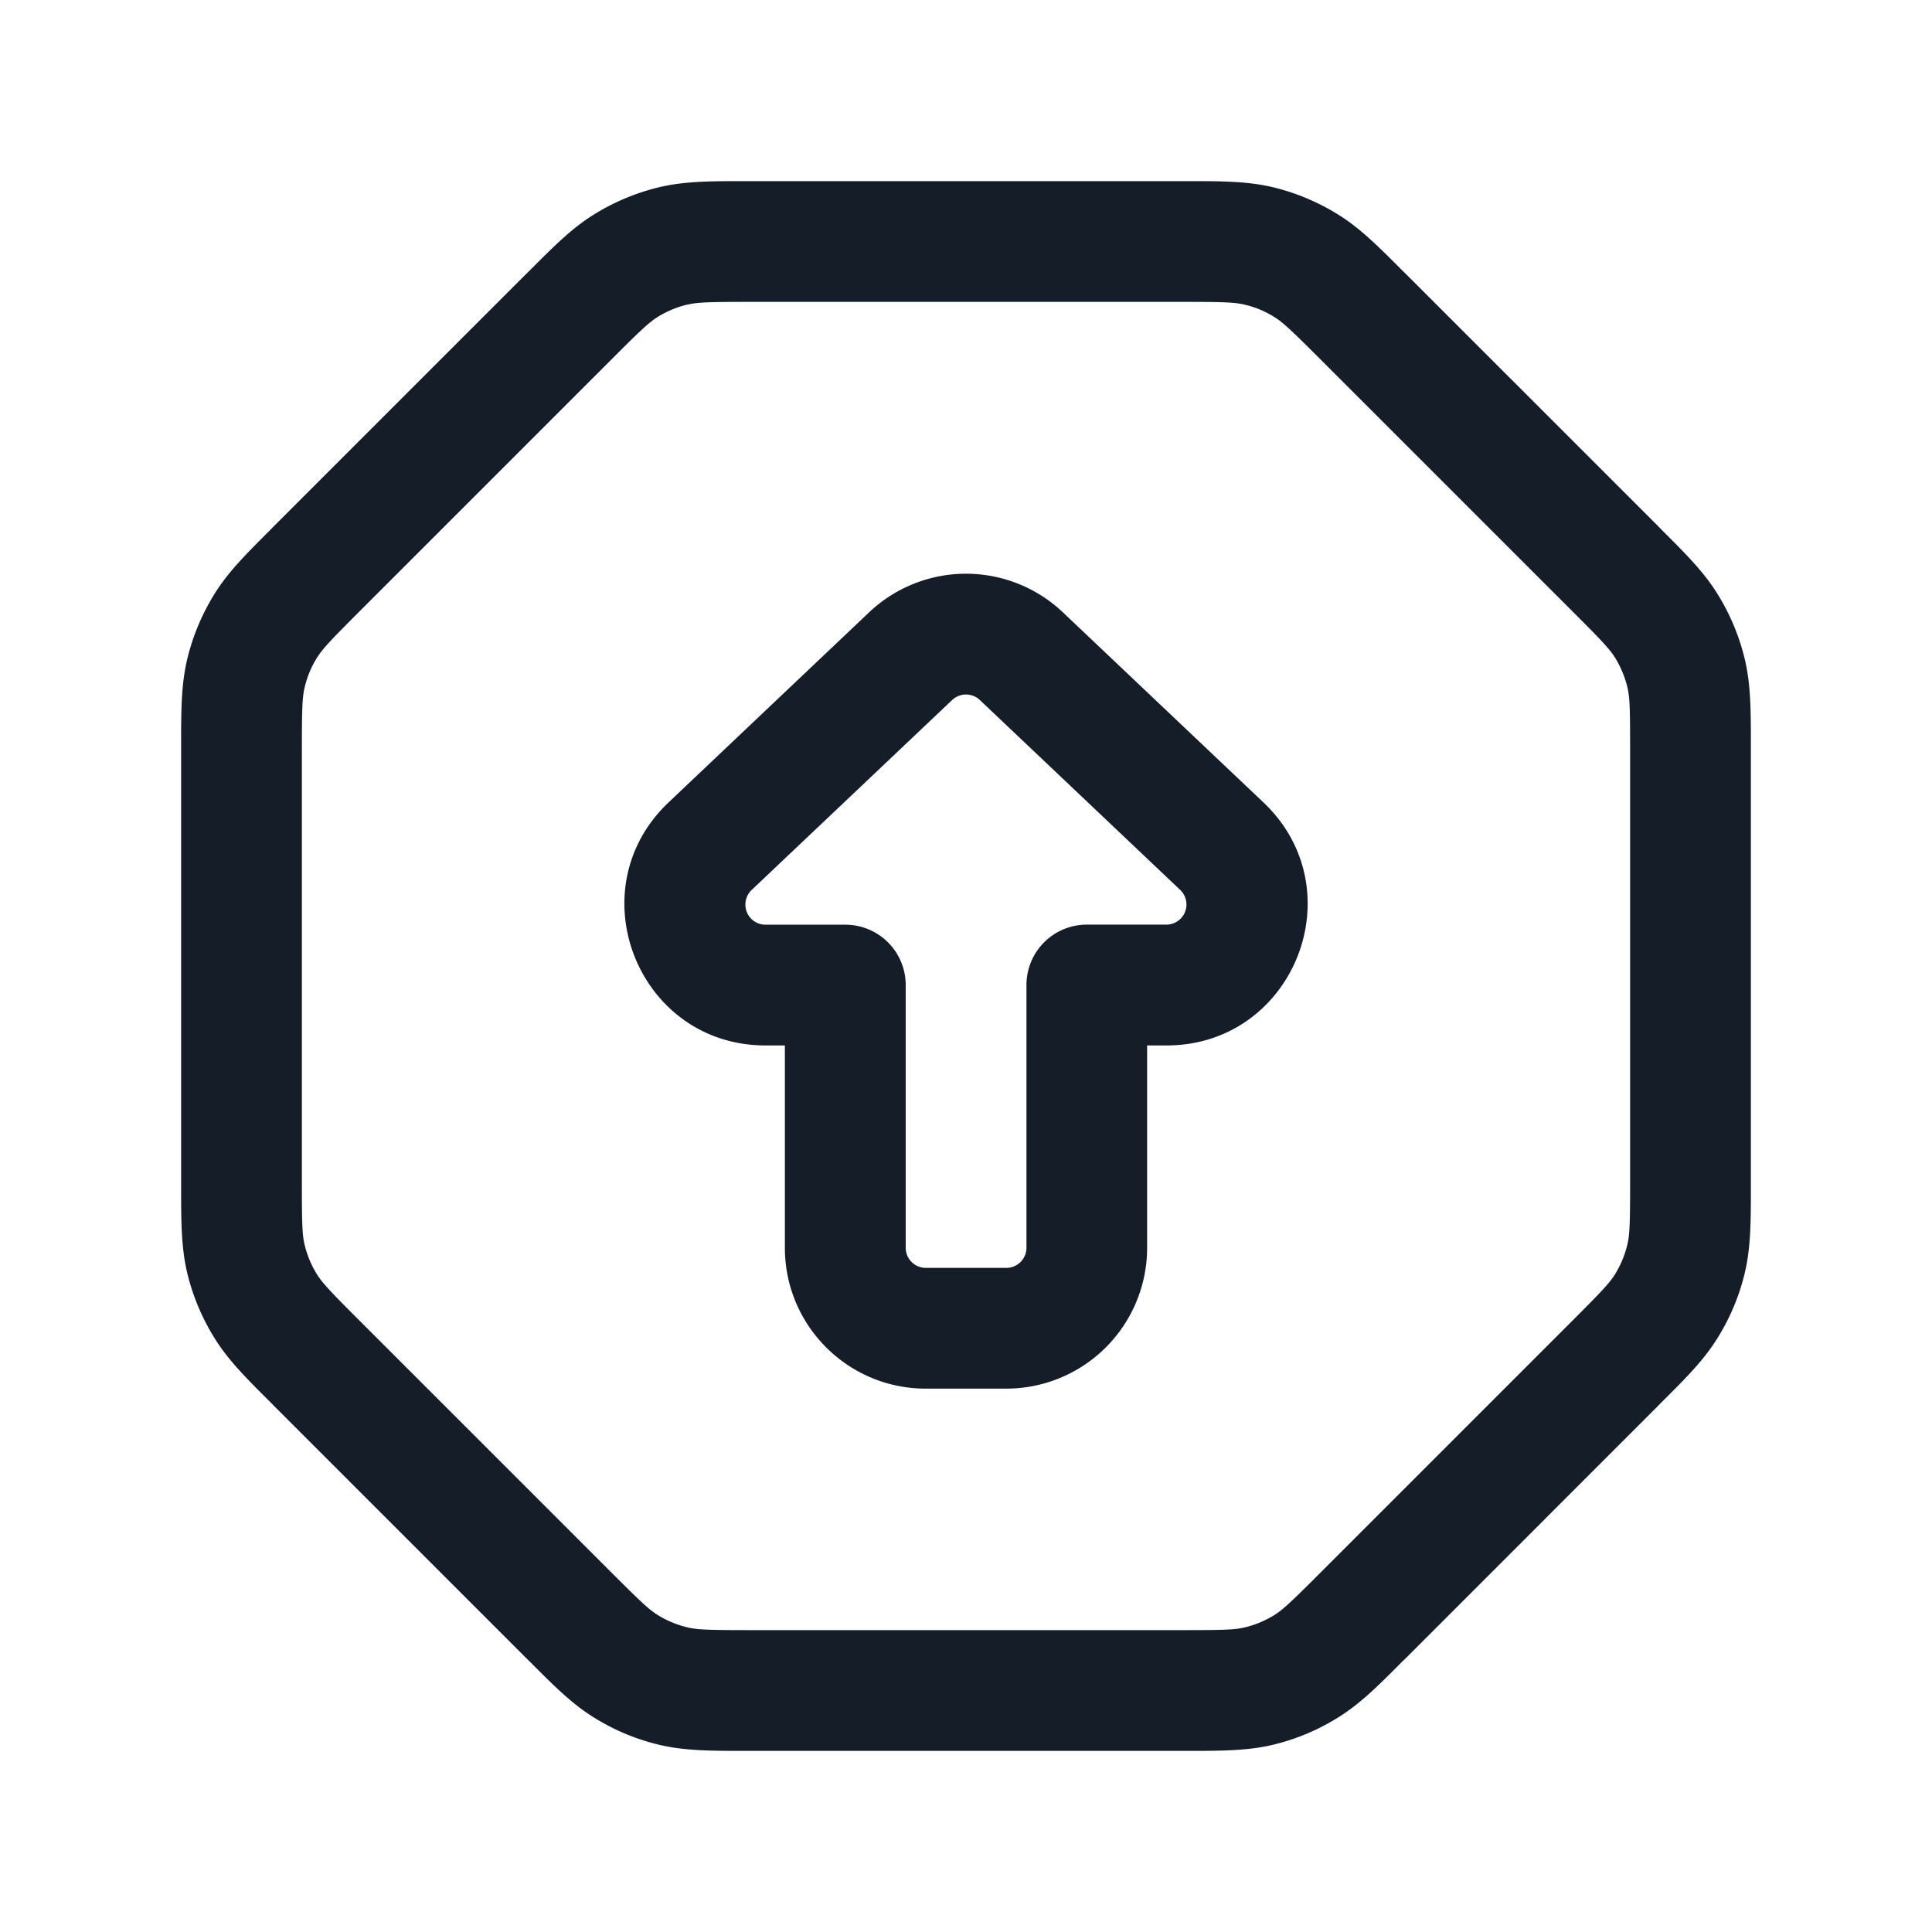 <svg viewBox="0 0 24 24" fill="none" xmlns="http://www.w3.org/2000/svg"><path fill-rule="evenodd" clip-rule="evenodd" d="M9.326 2.25h-.073c-.419 0-.748 0-1.066.076a2.75 2.75 0 0 0-.795.33c-.28.17-.512.404-.808.7l-.052.051-3.125 3.125-.051.052c-.296.296-.53.528-.7.808a2.75 2.75 0 0 0-.33.795c-.076.318-.076.647-.076 1.066v5.494c0 .419 0 .748.076 1.067.067.28.179.548.33.794.17.28.404.513.7.808l.051.052 3.125 3.125.052.051c.296.297.528.53.808.7.246.152.514.263.795.33.318.076.647.076 1.066.076h5.494c.419 0 .748 0 1.067-.076a2.71 2.71 0 0 0 .794-.33c.28-.17.513-.403.808-.7l.052-.05 3.125-3.126.051-.052c.297-.295.53-.528.7-.808a2.71 2.71 0 0 0 .33-.794c.076-.319.076-.648.076-1.067V9.253c0-.419 0-.748-.076-1.066a2.75 2.75 0 0 0-.33-.795c-.17-.28-.403-.512-.7-.808l-.05-.052-3.126-3.125-.052-.051c-.295-.296-.528-.53-.808-.7a2.75 2.75 0 0 0-.794-.33c-.319-.076-.648-.076-1.067-.076H9.325Zm-.79 1.535c.124-.03.265-.035.79-.035h5.349c.524 0 .665.005.788.035.128.03.25.08.362.15.108.066.21.161.582.533l3.125 3.125c.372.371.467.474.534.582.068.112.119.234.15.362.03.123.034.264.034.789v5.349c0 .524-.005.665-.035.788a1.25 1.25 0 0 1-.15.362c-.066.108-.161.21-.533.582l-3.125 3.125c-.371.372-.474.467-.582.534a1.25 1.25 0 0 1-.362.15c-.123.03-.263.034-.788.034h-5.35c-.524 0-.665-.005-.788-.035a1.25 1.25 0 0 1-.362-.15c-.108-.066-.21-.161-.582-.533l-3.125-3.125c-.372-.371-.467-.474-.534-.582a1.25 1.25 0 0 1-.15-.362c-.03-.123-.034-.263-.034-.788v-5.35c0-.524.005-.665.035-.788.03-.128.08-.25.15-.362.066-.108.161-.21.533-.582l3.125-3.125c.371-.372.474-.467.582-.534a1.25 1.25 0 0 1 .362-.15Zm3.292 4.911a.25.25 0 0 1 .344 0l2.49 2.36a.25.25 0 0 1-.171.43h-.99a.75.75 0 0 0-.75.75V15.5a.25.25 0 0 1-.25.25h-1a.25.25 0 0 1-.25-.25v-3.263a.75.75 0 0 0-.75-.75H9.51a.25.25 0 0 1-.172-.432l2.49-2.359Zm1.376-1.089a1.75 1.75 0 0 0-2.408 0l-2.49 2.36c-1.148 1.088-.378 3.02 1.204 3.02h.24V15.5c0 .967.784 1.75 1.75 1.75h1a1.75 1.75 0 0 0 1.75-1.75v-2.513h.24c1.583 0 2.353-1.932 1.204-3.02l-2.49-2.36Z" fill="#151E28"/></svg>